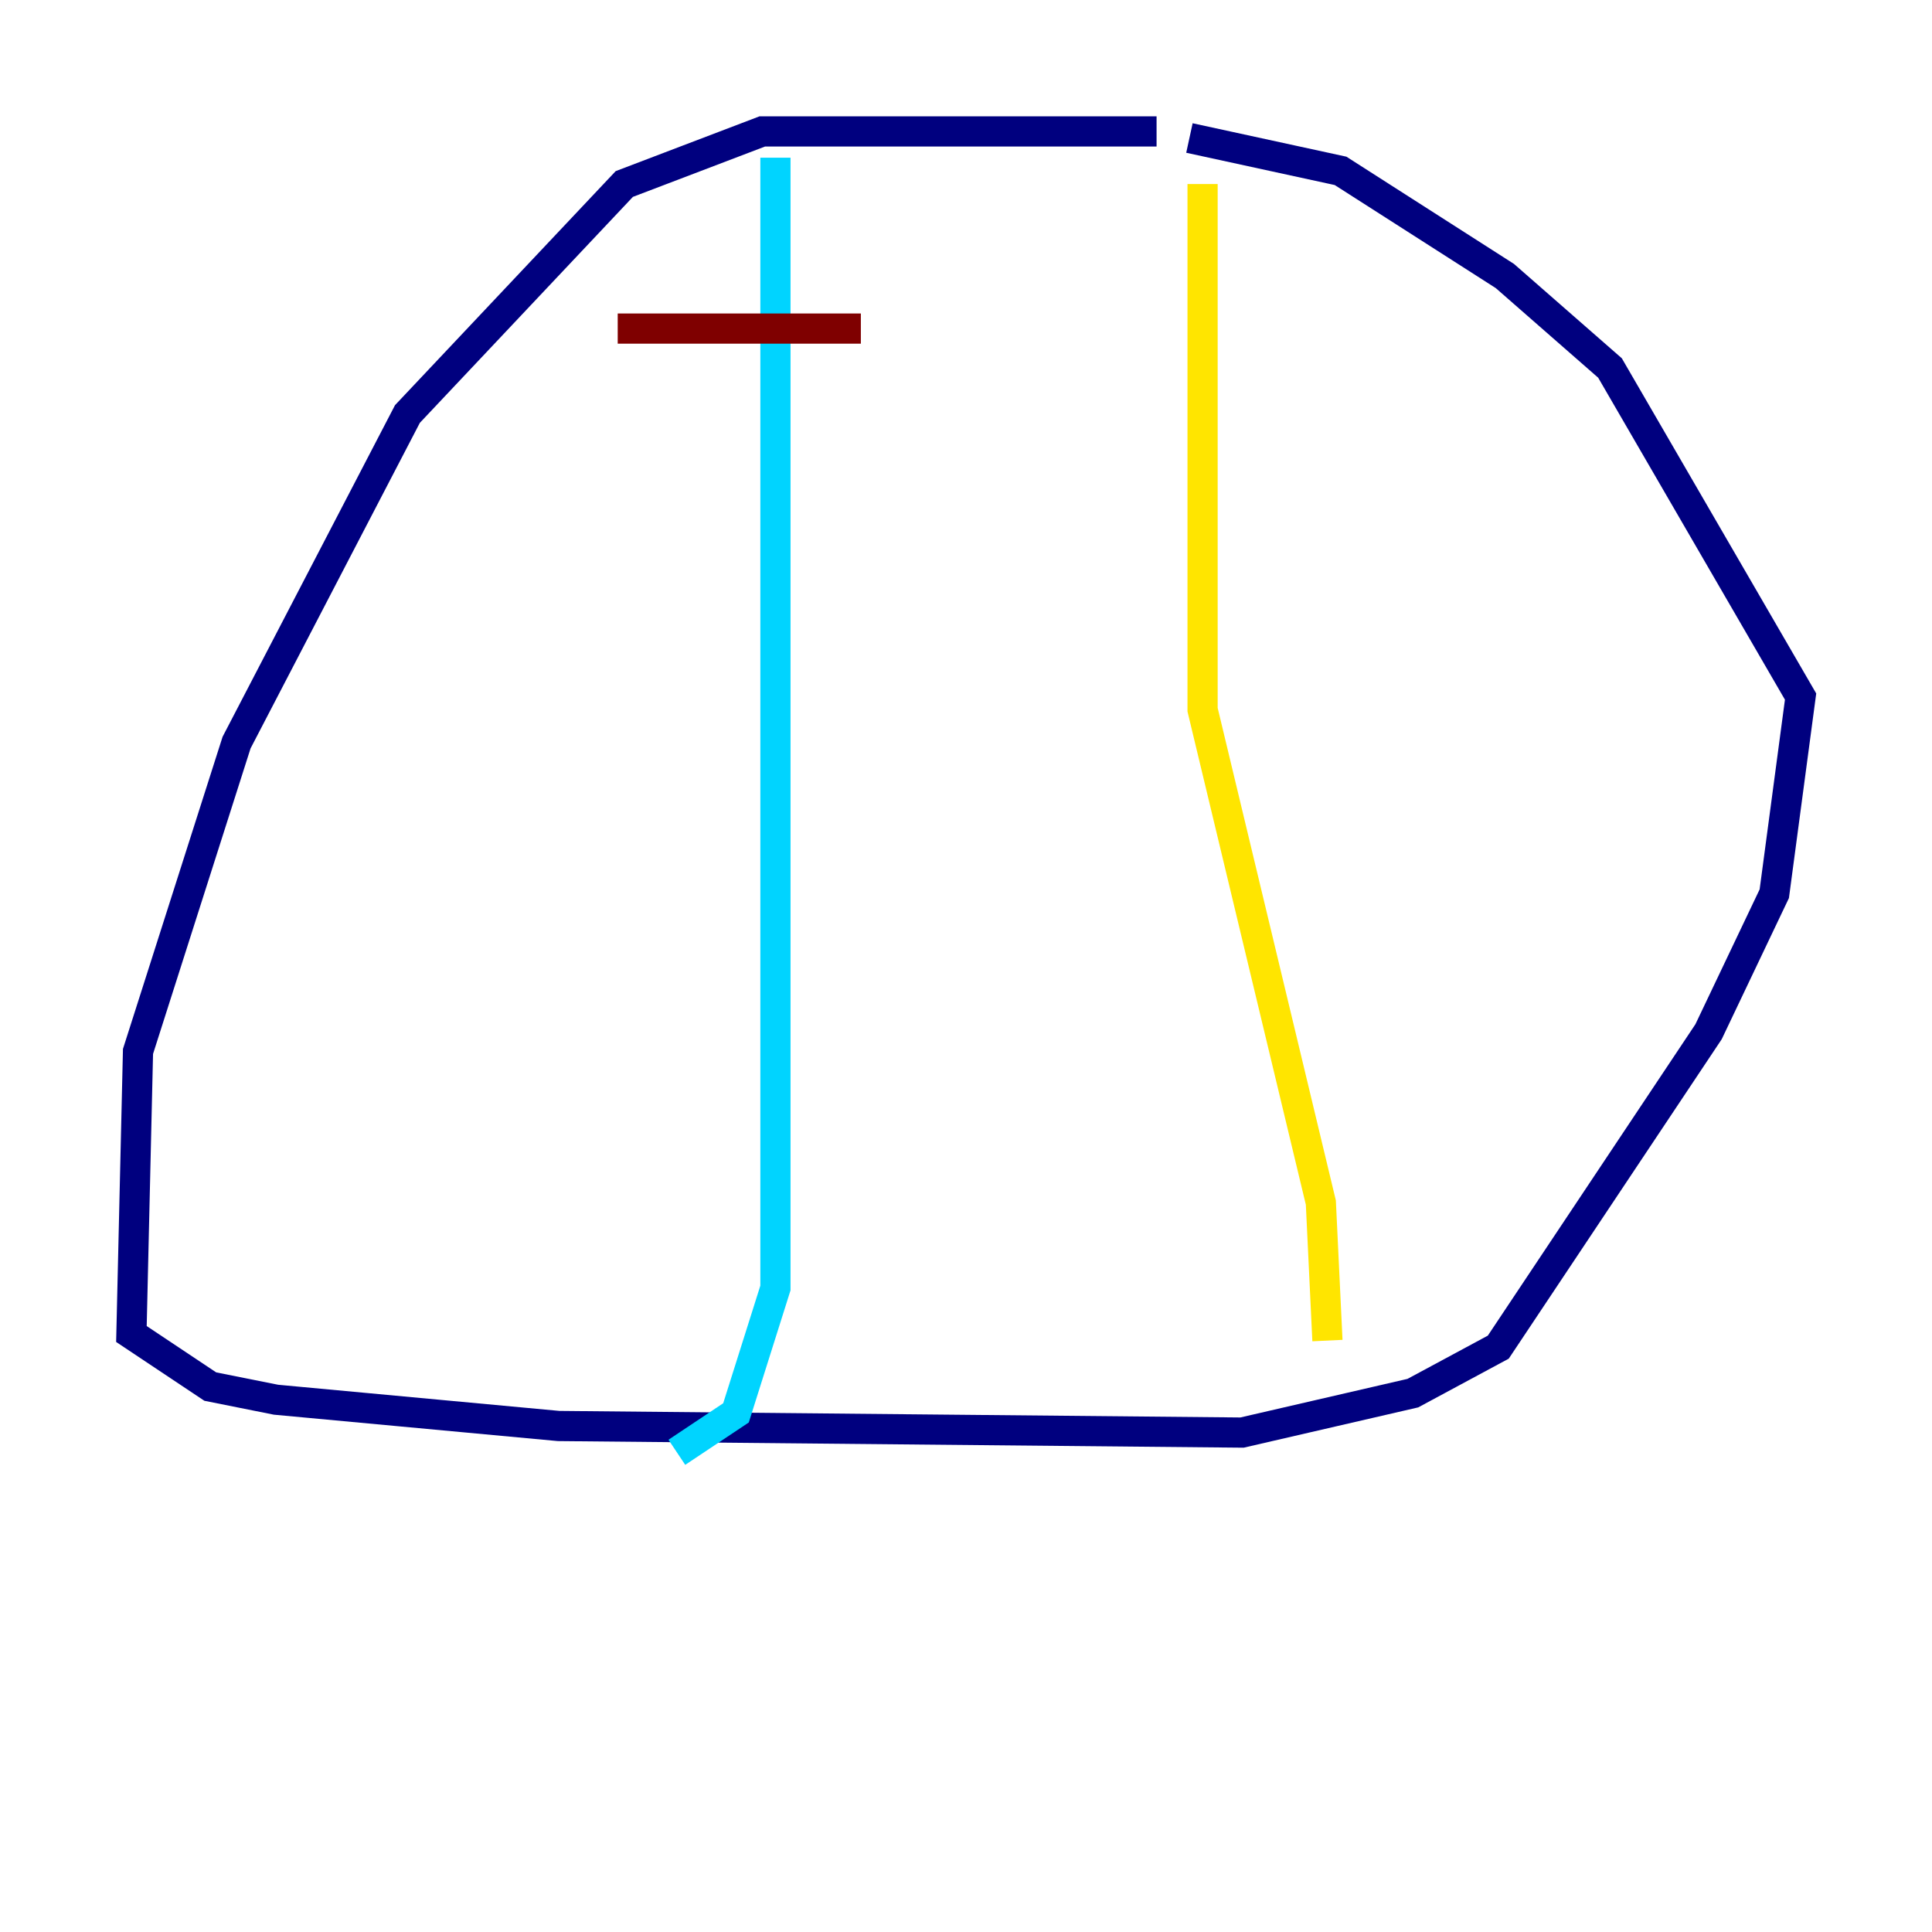 <?xml version="1.0" encoding="utf-8" ?>
<svg baseProfile="tiny" height="128" version="1.2" viewBox="0,0,128,128" width="128" xmlns="http://www.w3.org/2000/svg" xmlns:ev="http://www.w3.org/2001/xml-events" xmlns:xlink="http://www.w3.org/1999/xlink"><defs /><polyline fill="none" points="76.626,8.707 50.503,8.707 41.361,12.191 26.993,27.429 15.674,49.197 9.143,69.66 8.707,88.381 13.932,91.864 18.286,92.735 37.007,94.476 82.286,94.912 93.605,92.299 99.265,89.252 113.197,68.354 117.551,59.211 119.293,46.15 106.667,24.381 99.701,18.286 88.816,11.32 78.803,9.143" stroke="#00007f" stroke-width="2" /><polyline fill="none" points="51.374,10.449 51.374,85.333 48.762,93.605 44.843,96.218" stroke="#00d4ff" stroke-width="2" /><polyline fill="none" points="79.674,12.191 79.674,47.02 87.51,79.674 87.946,88.816" stroke="#ffe500" stroke-width="2" /><polyline fill="none" points="40.925,21.769 57.034,21.769" stroke="#7f0000" stroke-width="2" /></svg>